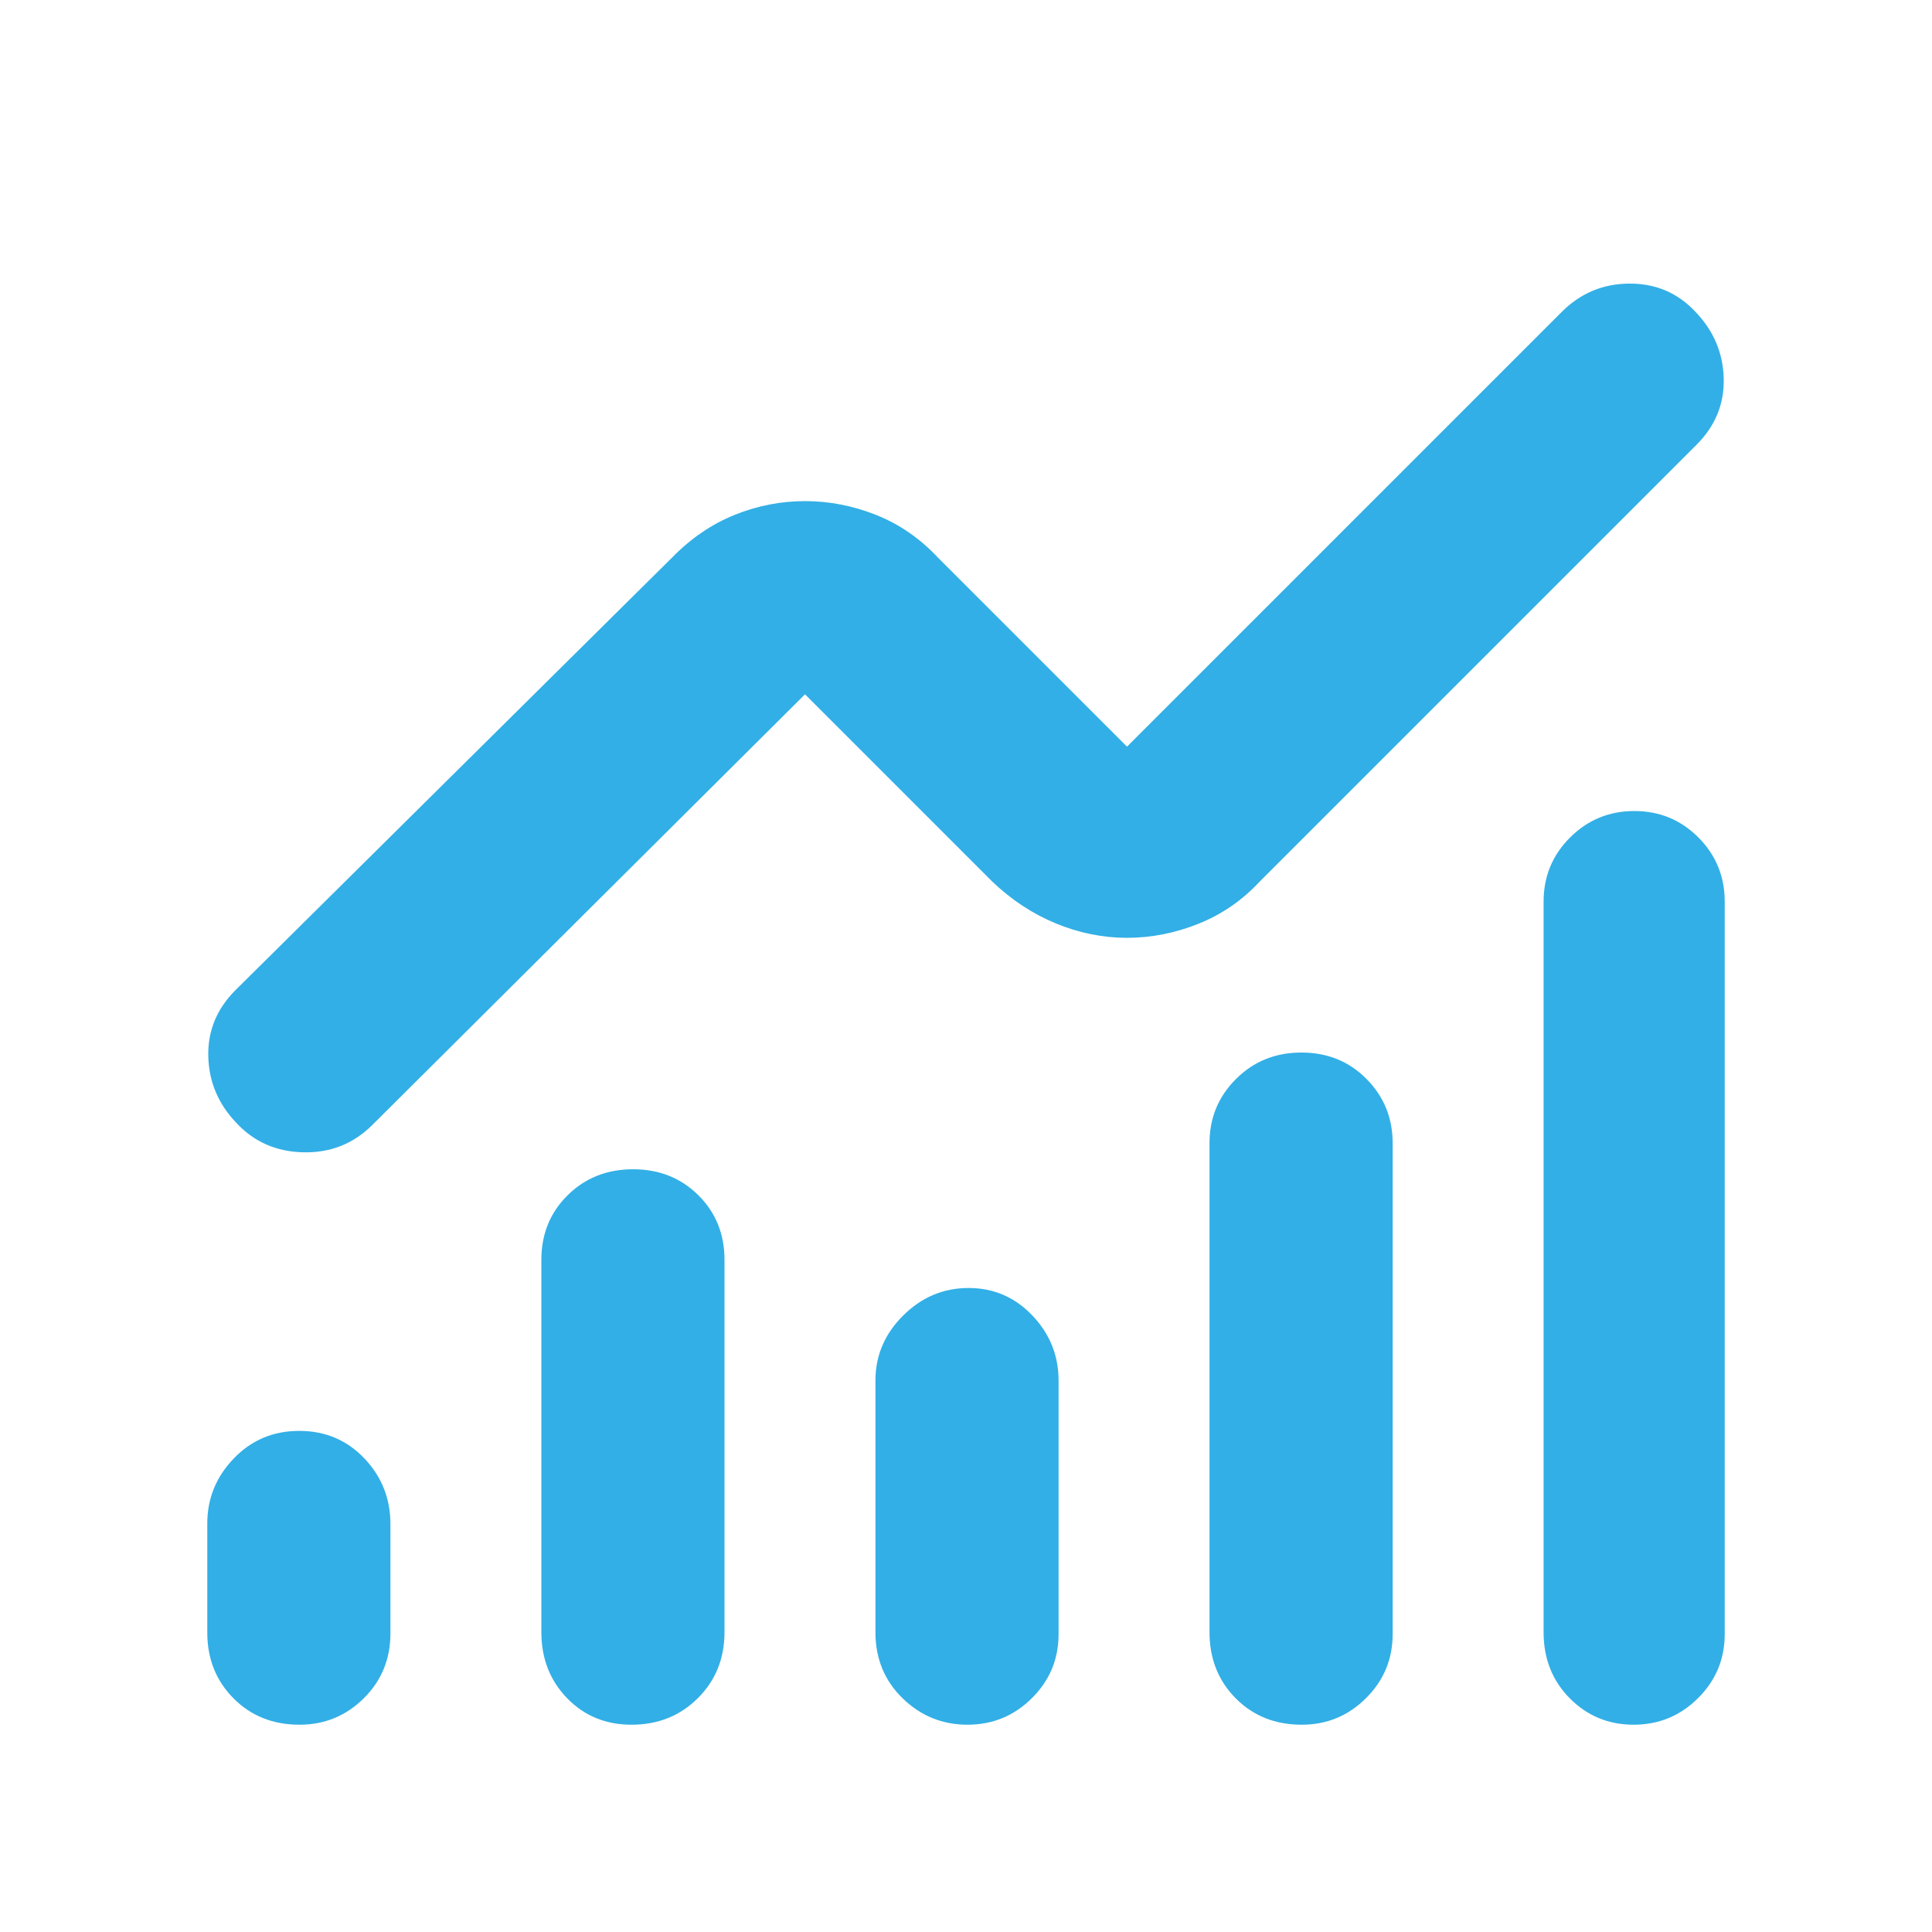 <svg xmlns="http://www.w3.org/2000/svg" height="48" viewBox="0 -960 960 960" width="48"><path fill="rgb(50, 175, 230)" d="M148.82-103Q129-103 116-116.13q-13-13.12-13-32.68V-203q0-18.63 13.18-32.31Q129.35-249 148.68-249 168-249 181-235.38q13 13.63 13 32.77v54.22q0 19.14-13.24 32.26Q167.52-103 148.82-103Zm165 0q-19.27 0-32.05-13.19Q269-129.38 269-149v-185q0-19.2 13.06-32.1 13.06-12.9 32.5-12.9Q334-379 347-366.1q13 12.9 13 32.1v185q0 19.62-13.24 32.81Q333.52-103 313.82-103Zm166.92 0q-18.74 0-32.24-13.13Q435-129.25 435-149v-125q0-18.63 13.76-32.31Q462.53-320 481.26-320 500-320 513-306.31q13 13.68 13 32.31v126q0 18.62-13.26 31.81-13.27 13.19-32 13.19Zm166.08 0Q627-103 614-116.13q-13-13.12-13-32.87v-243q0-18.75 13.18-31.88Q627.35-437 646.68-437 666-437 679-423.88q13 13.13 13 31.88v244q0 18.62-13.24 31.81Q665.52-103 646.82-103Zm164.92 0Q793-103 780-116.13q-13-13.12-13-32.87v-363q0-18.75 13.18-31.88Q793.35-557 812.09-557q18.73 0 31.82 13.12Q857-530.75 857-512v364q0 18.62-13.26 31.81-13.27 13.19-32 13.19ZM560-494q-18 0-35.34-7.15Q507.32-508.3 493-522l-93-93-215 214q-14.07 14-34.18 13.58-20.11-.42-33.26-14.5Q104-416 103.5-435t13.5-33l217-215q14.02-14.3 31.01-21.15Q382-711 400-711q18 0 35.28 6.85T466-683l94 94 216-216q14-14 33.64-14.08 19.65-.08 32.8 14Q856-791 856.5-772T843-739L626-522q-13.12 14.09-30.56 21.04Q578-494 560-494Z"/></svg>